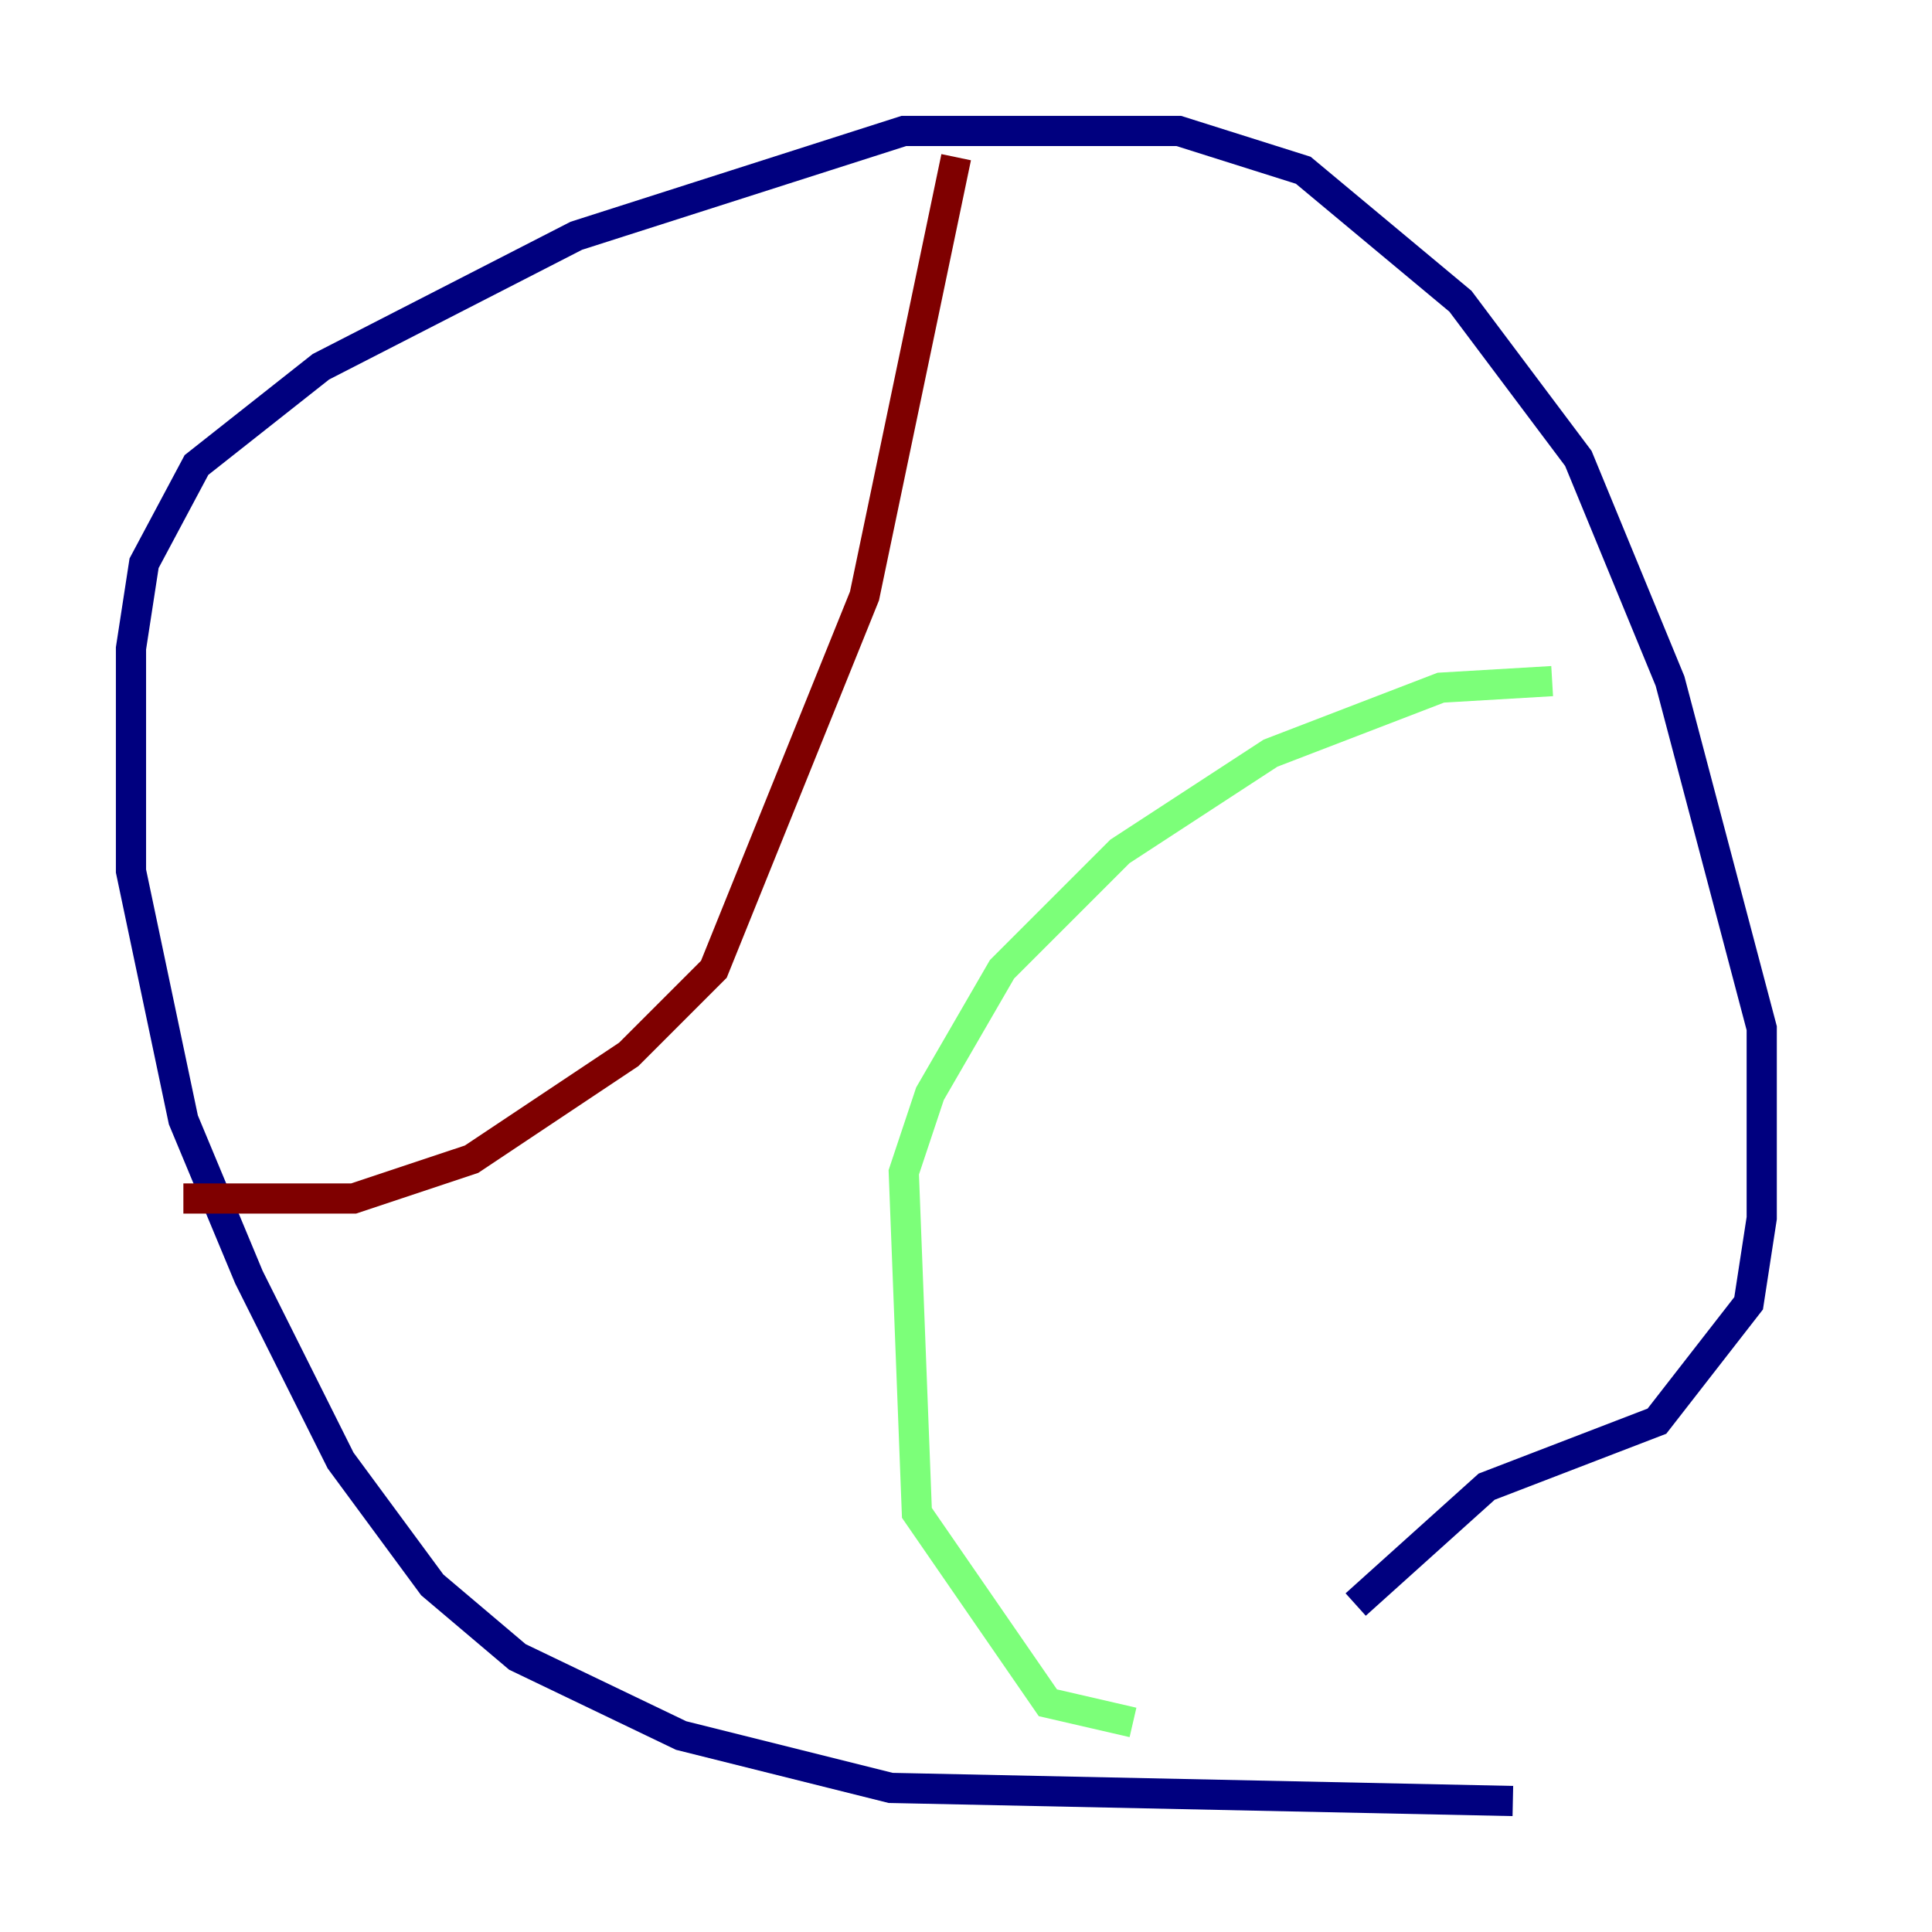 <?xml version="1.0" encoding="utf-8" ?>
<svg baseProfile="tiny" height="128" version="1.2" viewBox="0,0,128,128" width="128" xmlns="http://www.w3.org/2000/svg" xmlns:ev="http://www.w3.org/2001/xml-events" xmlns:xlink="http://www.w3.org/1999/xlink"><defs /><polyline fill="none" points="100.231,119.322 59.01,118.454 45.125,114.983 34.278,109.776 28.637,105.003 22.563,96.759 16.488,84.61 12.149,74.197 8.678,57.709 8.678,42.956 9.546,37.315 13.017,30.807 21.261,24.298 38.183,15.62 59.878,8.678 78.102,8.678 86.346,11.281 96.759,19.959 104.57,30.373 110.644,45.125 116.719,68.122 116.719,80.705 115.851,86.346 109.776,94.156 98.495,98.495 89.817,106.305" stroke="#00007f" stroke-width="2" /><polyline fill="none" points="75.064,114.115 69.424,112.814 60.746,100.231 59.878,77.668 61.614,72.461 66.386,64.217 74.197,56.407 84.176,49.898 95.458,45.559 102.834,45.125" stroke="#7cff79" stroke-width="2" /><polyline fill="none" points="63.349,10.414 57.275,39.485 47.295,64.217 41.654,69.858 31.241,76.8 23.43,79.403 12.149,79.403" stroke="#7f0000" stroke-width="2" /></svg>
